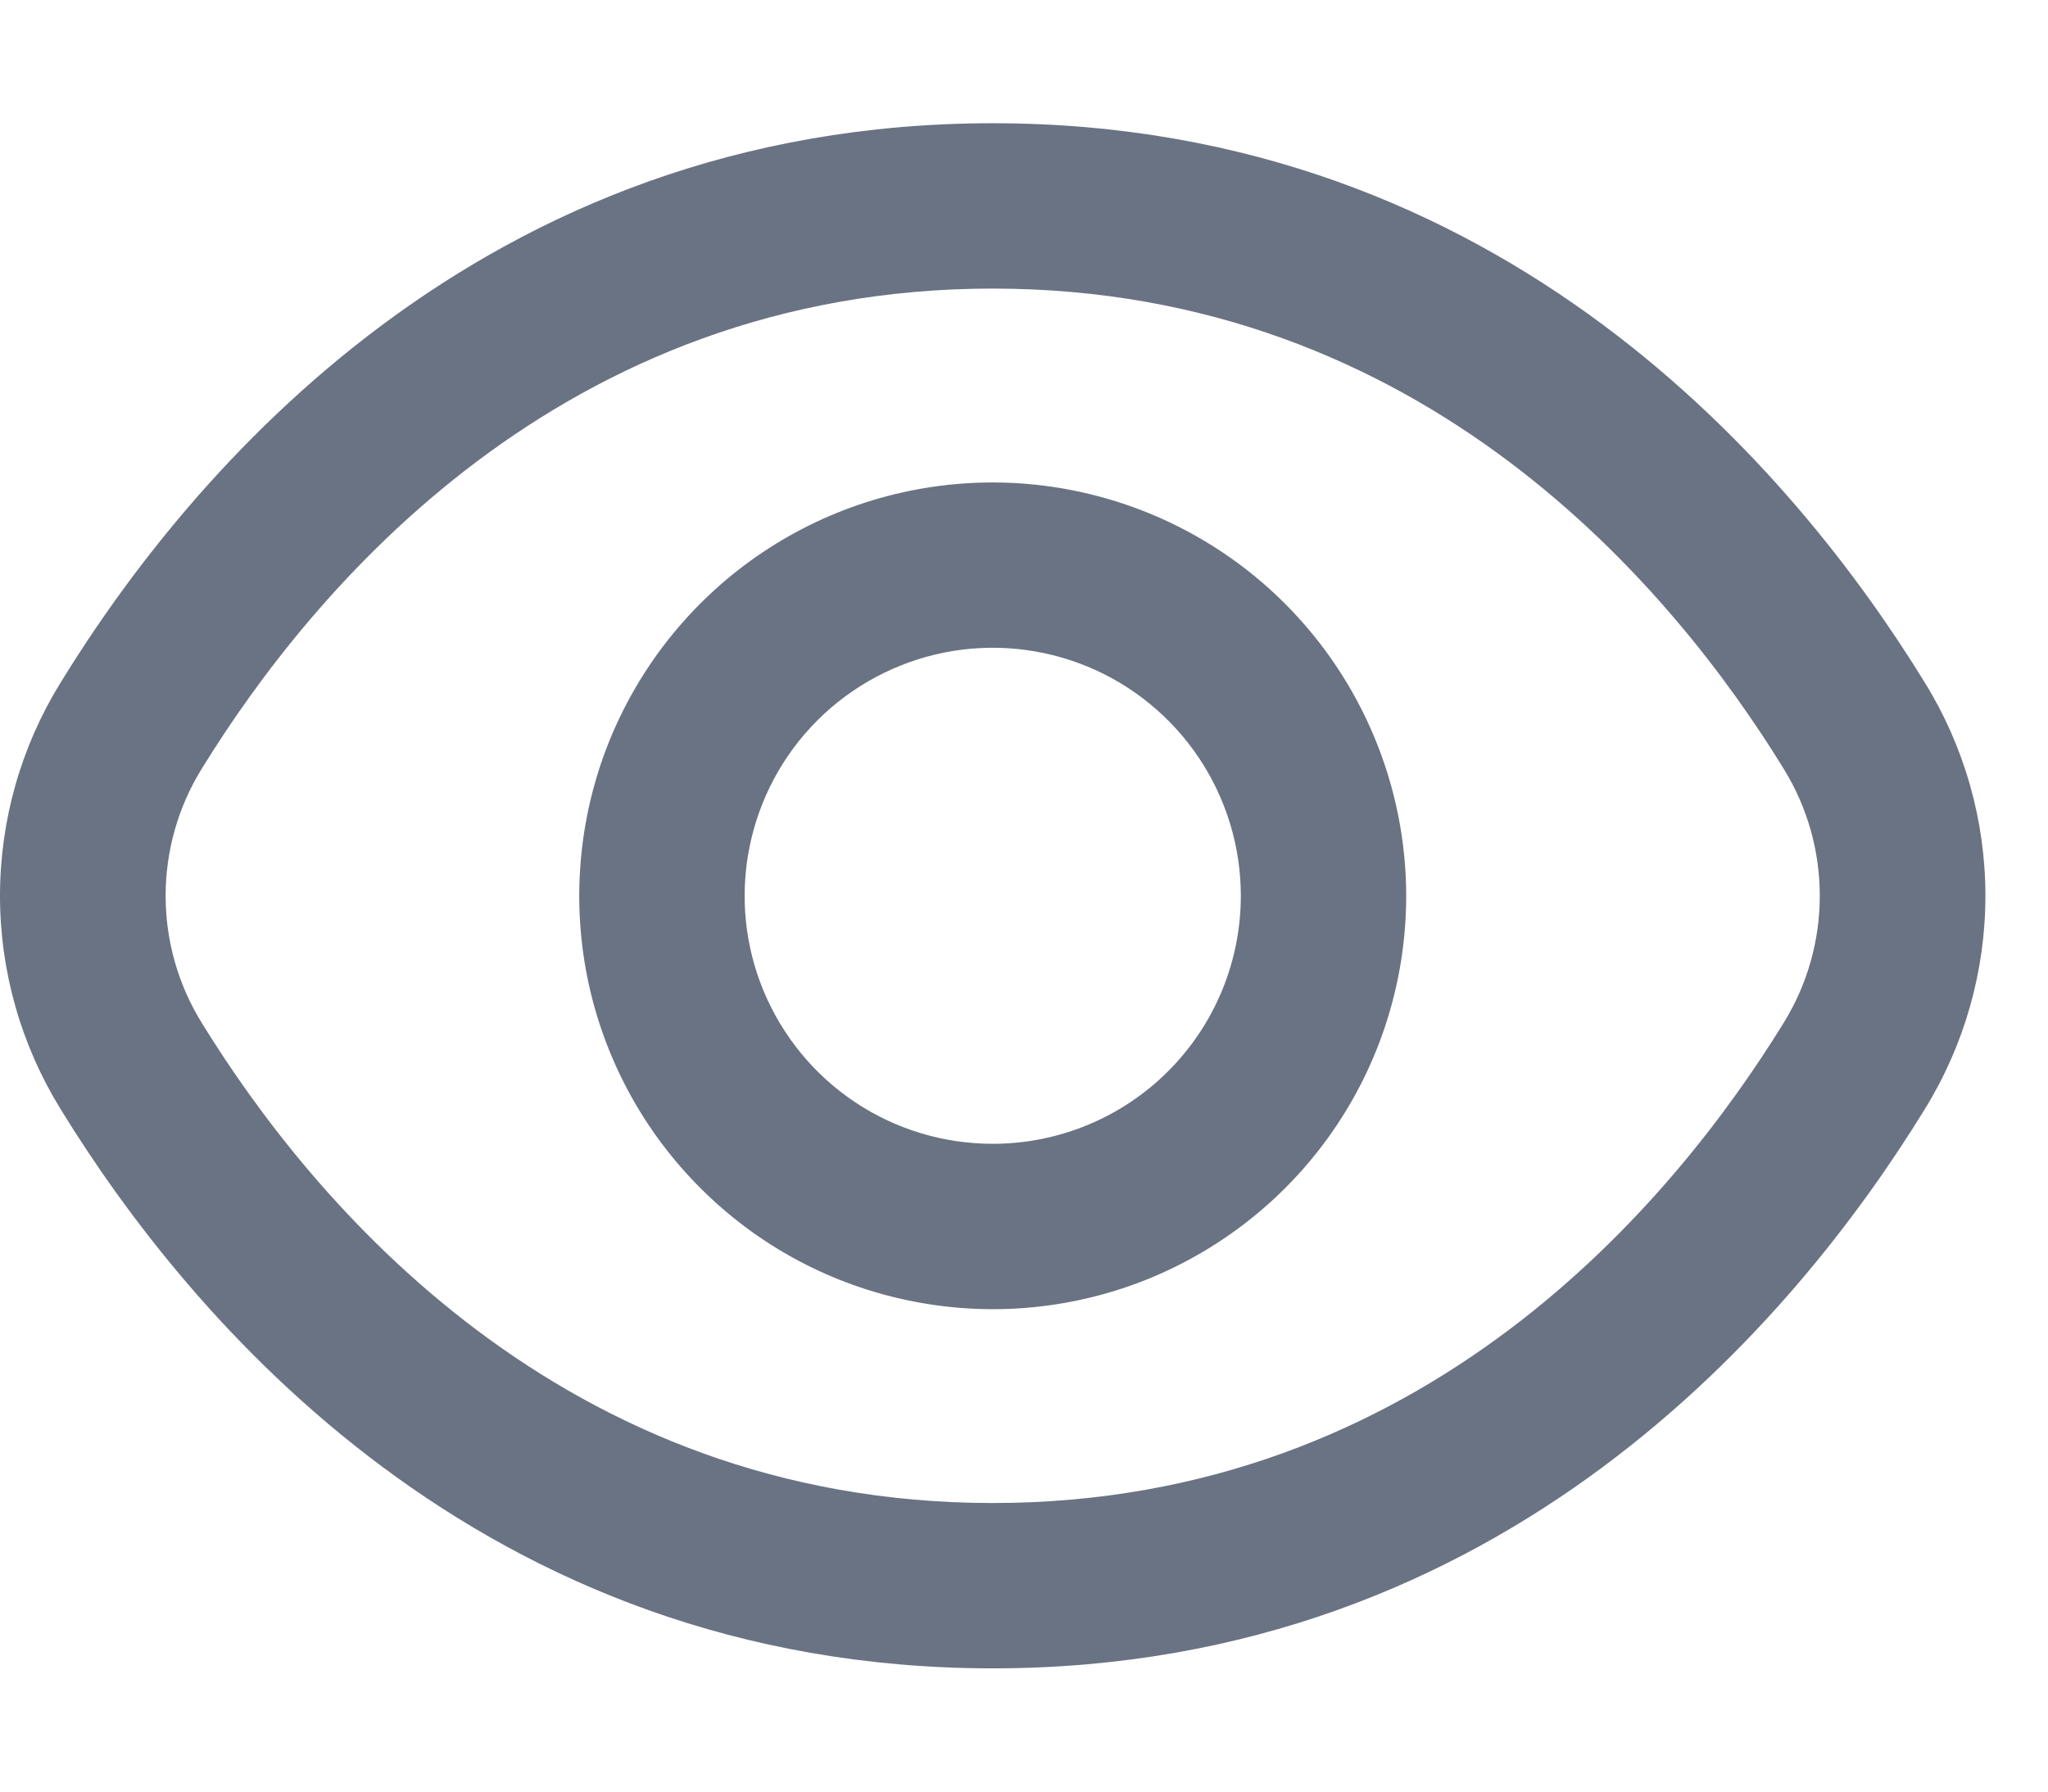 <svg width="16" height="14" viewBox="0 0 16 14" fill="none" xmlns="http://www.w3.org/2000/svg">
<g id="Group 26459">
<path id="Vector" d="M15.037 5.333C14.035 3.701 11.756 0.963 7.756 0.963C3.755 0.963 1.476 3.701 0.474 5.333C0.164 5.834 0 6.411 0 7C0 7.589 0.164 8.166 0.474 8.668C1.476 10.3 3.755 13.037 7.756 13.037C11.756 13.037 14.035 10.3 15.037 8.668C15.347 8.166 15.511 7.589 15.511 7C15.511 6.411 15.347 5.834 15.037 5.333ZM13.936 7.991C13.075 9.39 11.127 11.745 7.756 11.745C4.384 11.745 2.436 9.39 1.575 7.991C1.391 7.693 1.294 7.35 1.294 7C1.294 6.65 1.391 6.307 1.575 6.009C2.436 4.61 4.384 2.255 7.756 2.255C11.127 2.255 13.075 4.607 13.936 6.009C14.12 6.307 14.217 6.65 14.217 7C14.217 7.35 14.12 7.693 13.936 7.991Z" fill="#6A7383"/>
<path id="Vector_2" d="M7.756 3.77C7.117 3.77 6.492 3.959 5.961 4.314C5.43 4.669 5.016 5.174 4.771 5.764C4.527 6.354 4.463 7.004 4.587 7.63C4.712 8.257 5.02 8.833 5.472 9.284C5.923 9.736 6.499 10.044 7.126 10.168C7.752 10.293 8.402 10.229 8.992 9.985C9.582 9.74 10.087 9.326 10.442 8.795C10.797 8.264 10.986 7.639 10.986 7C10.985 6.144 10.644 5.323 10.039 4.717C9.433 4.111 8.612 3.771 7.756 3.77ZM7.756 8.938C7.372 8.938 6.998 8.825 6.679 8.612C6.36 8.399 6.112 8.096 5.965 7.742C5.818 7.388 5.78 6.998 5.855 6.622C5.93 6.246 6.114 5.901 6.385 5.63C6.656 5.359 7.002 5.174 7.378 5.099C7.754 5.024 8.143 5.063 8.497 5.209C8.852 5.356 9.154 5.605 9.367 5.923C9.58 6.242 9.694 6.617 9.694 7C9.694 7.514 9.49 8.007 9.126 8.371C8.763 8.734 8.27 8.938 7.756 8.938Z" fill="#6A7383"/>
</g>
</svg>

